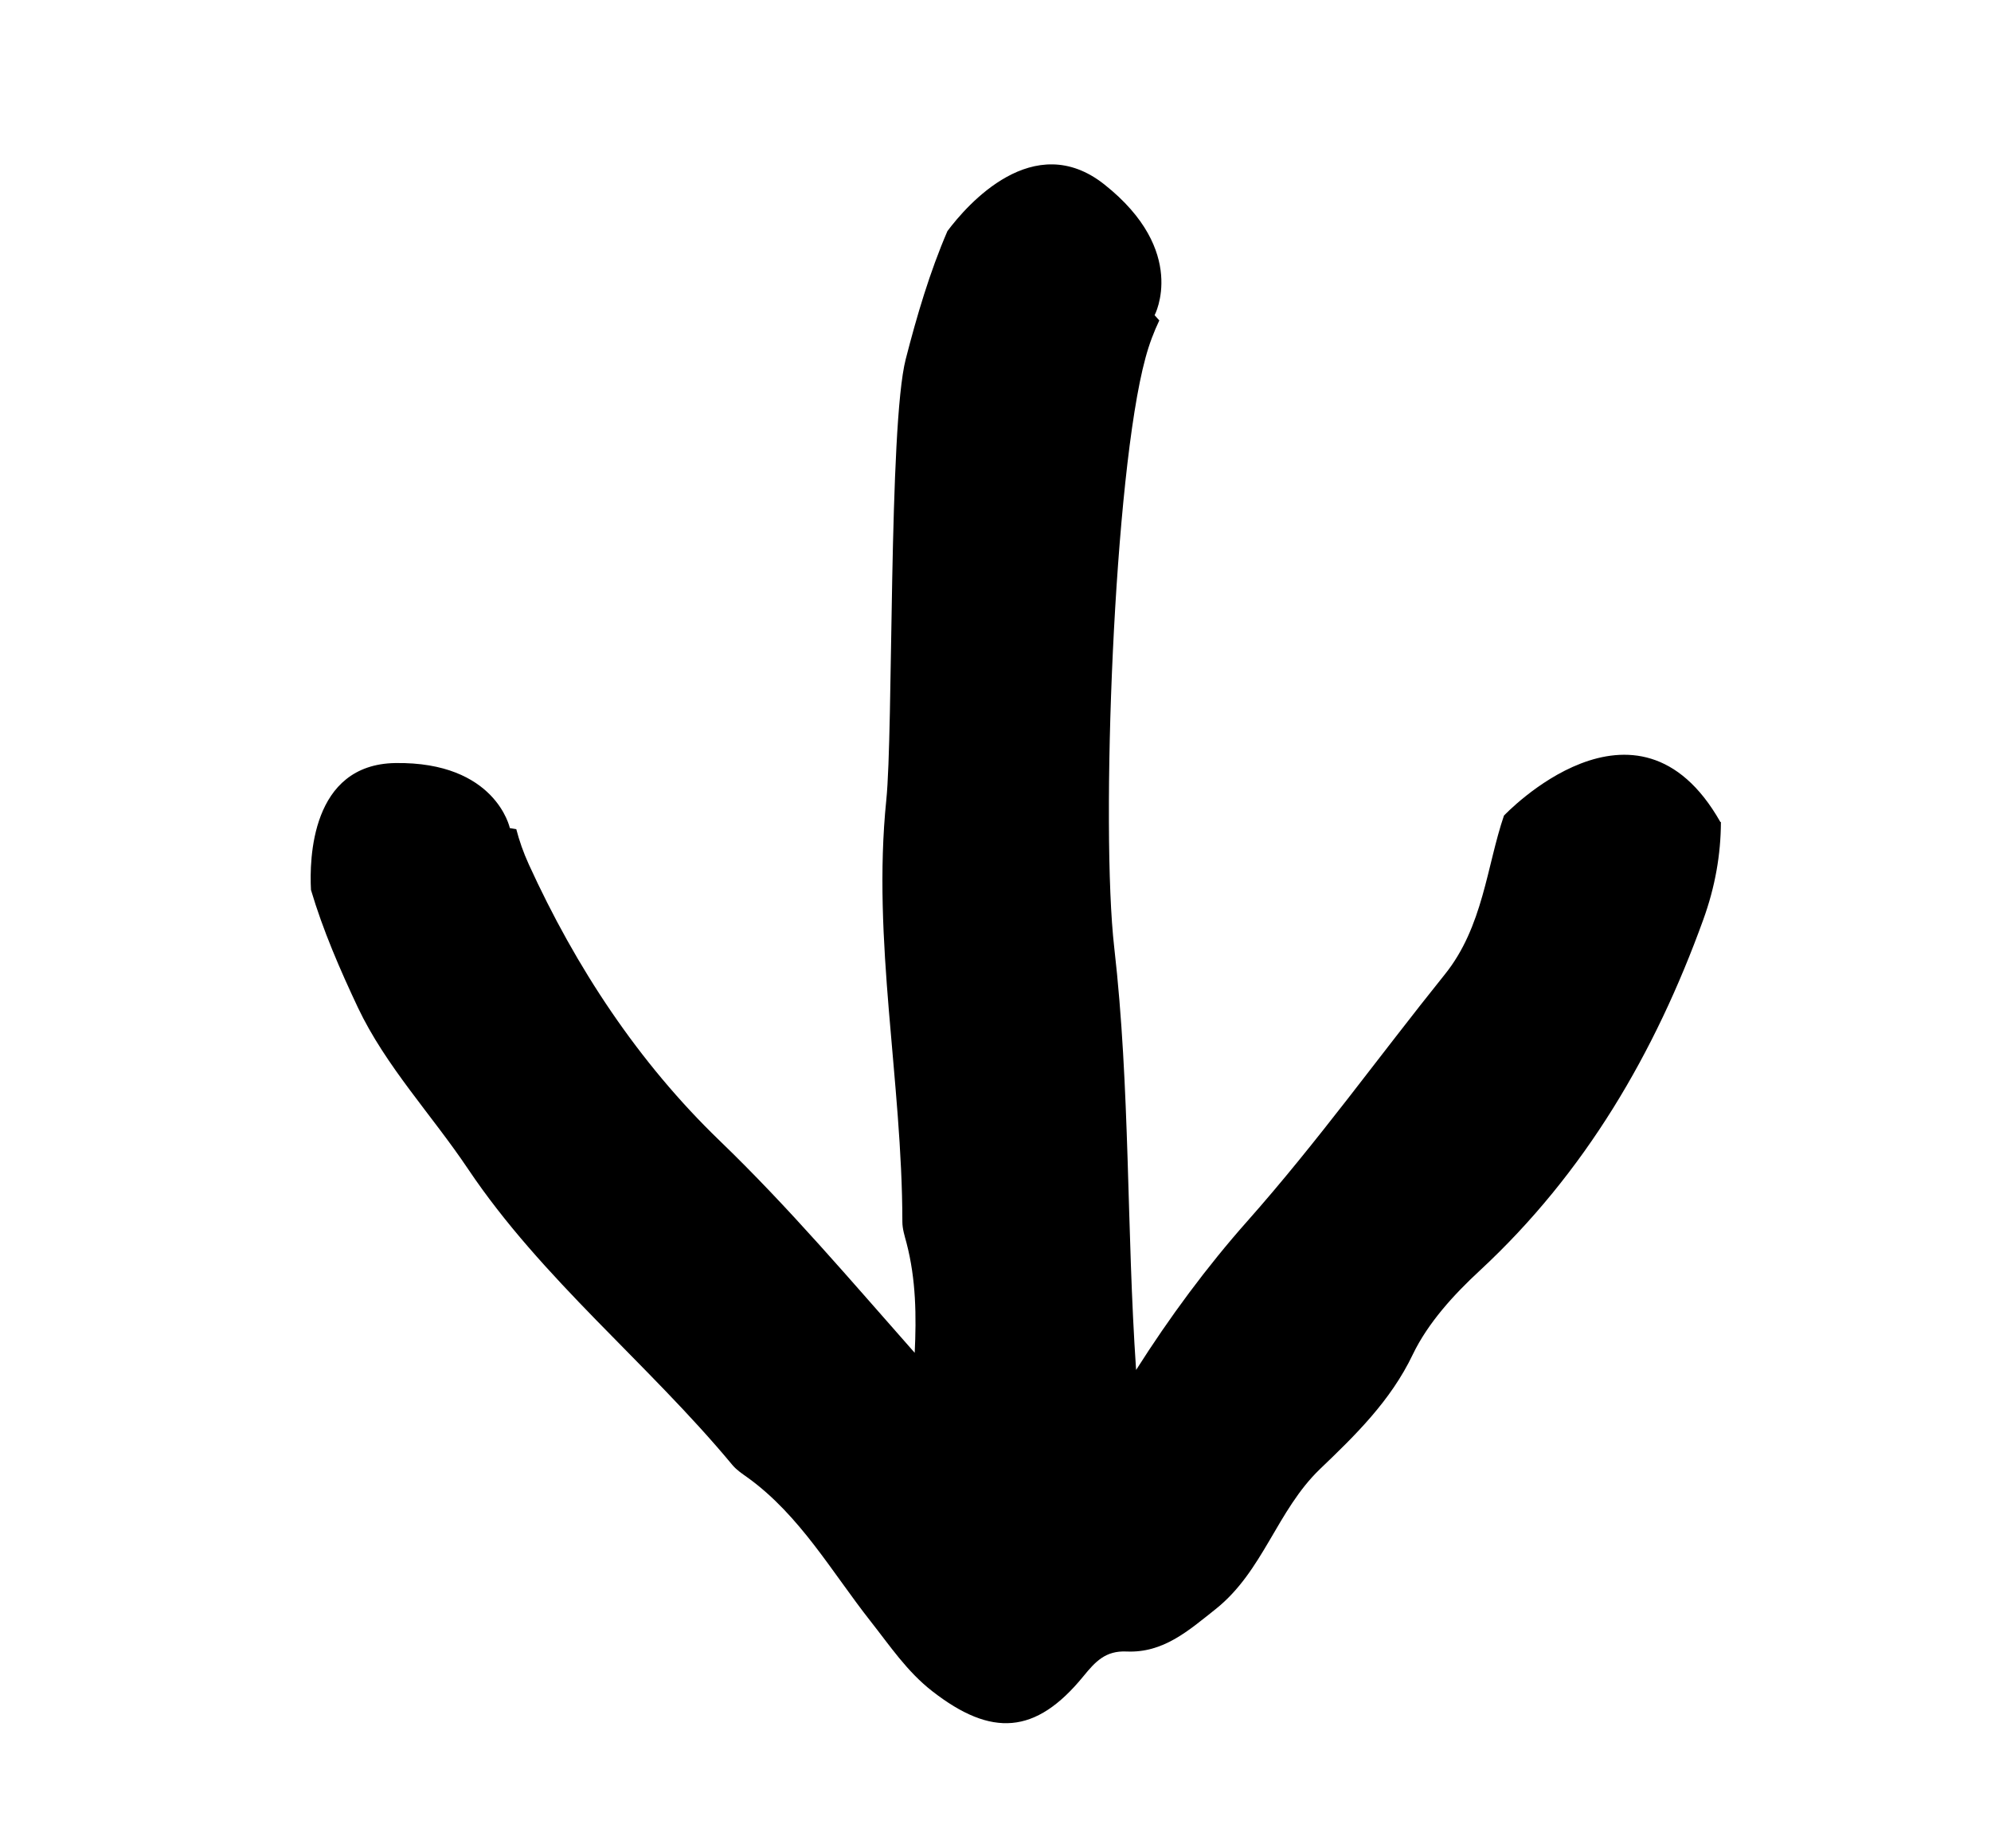 <?xml version="1.0" encoding="UTF-8"?>
<svg id="_레이어_1" data-name="레이어 1" xmlns="http://www.w3.org/2000/svg" viewBox="0 0 148.47 137.79">
  <path d="m128.28,61.27c-6.23-10.97-16.13-.46-16.13-.46-1.28,3.75-1.55,8.29-4.41,11.84-4.92,6.12-9.49,12.49-14.73,18.4-3,3.38-5.79,7.15-8.29,11.09-.72-10.49-.43-21.01-1.63-31.49-1.02-8.89-.03-35.31,2.33-43.97.28-1.04.63-1.95,1.03-2.79l-.35-.39s2.54-4.77-3.75-9.75c-5.28-4.18-10.24,1.53-11.7,3.48-1.32,3.06-2.28,6.32-3.11,9.55-1.28,4.99-.92,27.75-1.45,32.88-1.07,10.48,1.19,20.93,1.2,31.43,0,.53.17,1.06.31,1.58.71,2.72.74,5.45.61,8.19-4.74-5.36-9.37-10.83-14.54-15.81-6.07-5.85-10.72-12.91-14.23-20.59-.42-.92-.72-1.79-.94-2.64l-.48-.08s-1.04-4.96-8.54-4.85c-6.3.1-6.41,7.18-6.29,9.46.89,3,2.16,5.93,3.5,8.77,2.08,4.38,5.5,7.99,8.21,12.03,5.52,8.23,13.41,14.48,19.72,22.08.32.38.76.67,1.17.96,3.88,2.82,6.23,7,9.11,10.66,1.46,1.85,2.73,3.77,4.62,5.24,4.42,3.44,7.71,3.23,11.25-1.09.92-1.13,1.67-1.94,3.24-1.87,2.74.12,4.6-1.54,6.64-3.16,3.55-2.82,4.57-7.36,7.79-10.45,2.6-2.49,5.26-5.07,6.91-8.53,1.13-2.35,3.05-4.46,5-6.26,7.85-7.28,13.07-16.23,16.66-26.15.9-2.48,1.31-4.9,1.32-7.28l-.04-.02Z"/>
</svg>